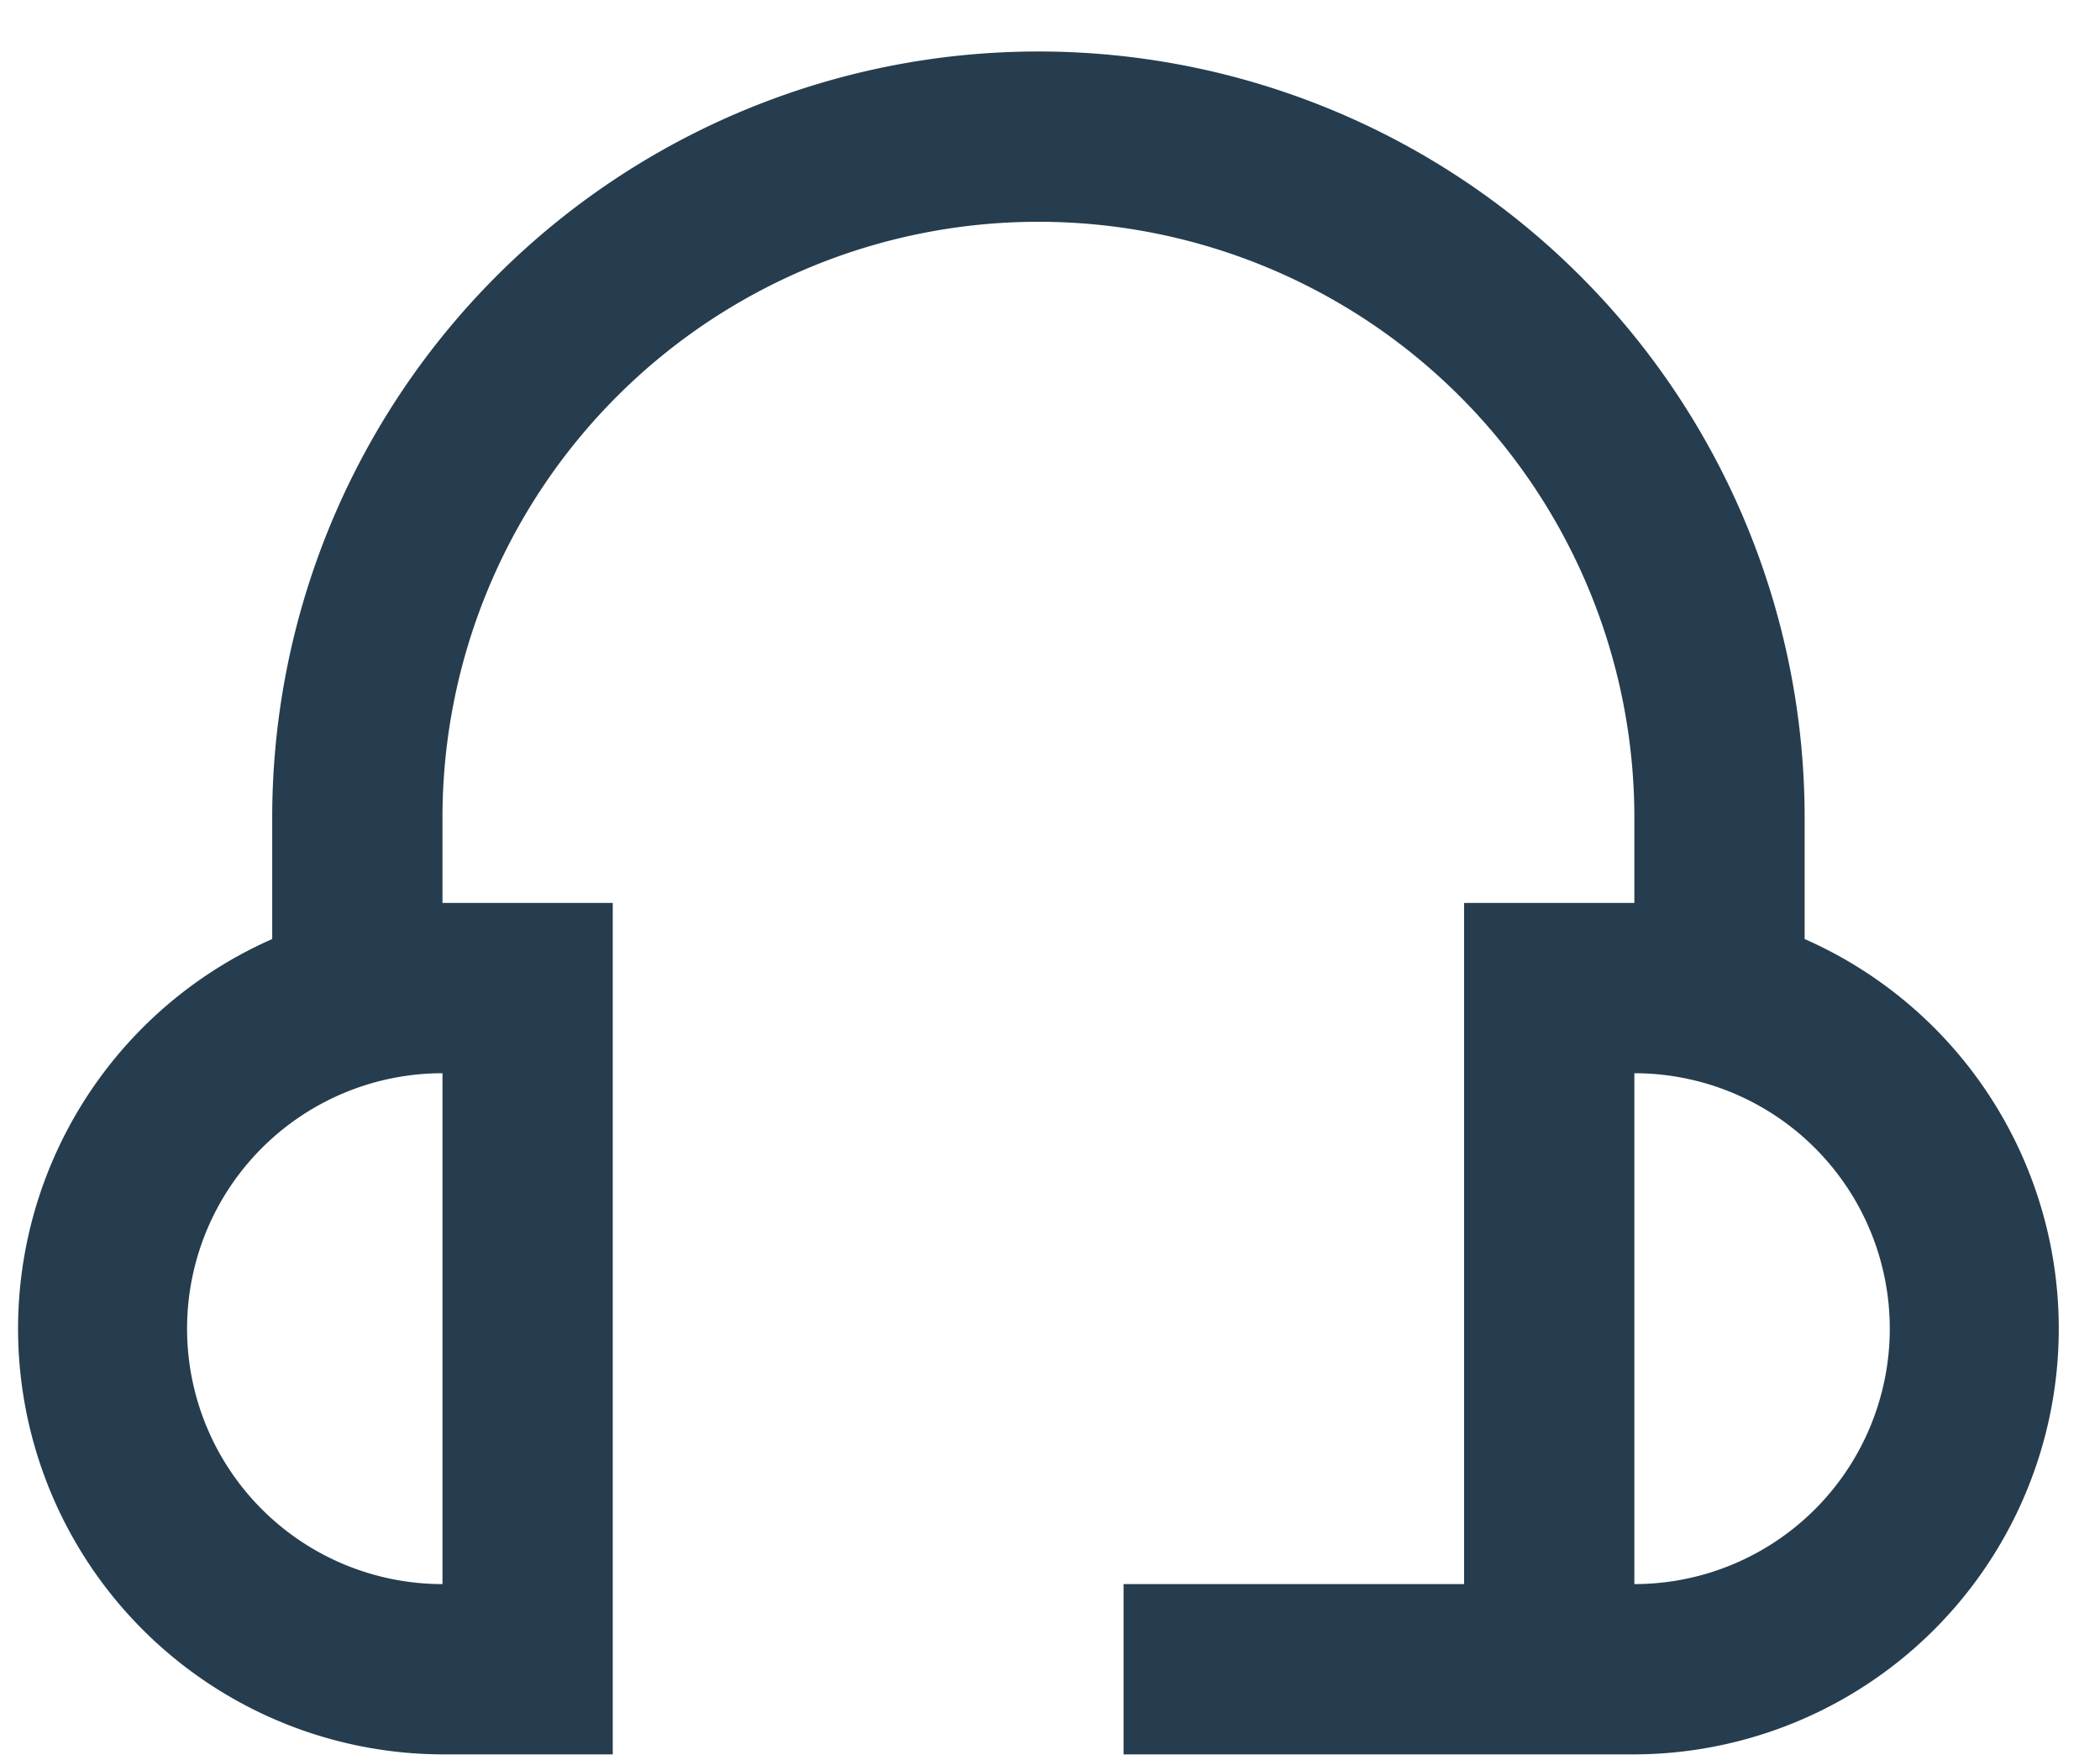 <svg xmlns="http://www.w3.org/2000/svg" width="37" height="31" fill="none"><path fill="#253D4E" d="M31.796 16.543v-2.136a13.5 13.5 0 0 0-27 0v2.136a7.5 7.5 0 0 0 3 14.364h3v-15h-3v-1.5a10.5 10.5 0 1 1 21 0v1.5h-3v12h-6v3h9a7.5 7.5 0 0 0 3-14.364m-24 11.364a4.5 4.5 0 1 1 0-9zm21 0v-9a4.5 4.5 0 1 1 0 9"/></svg>